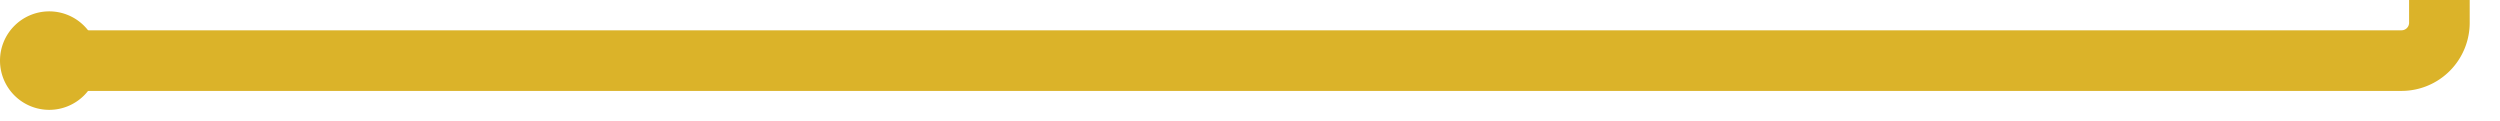 ﻿<?xml version="1.0" encoding="utf-8"?>
<svg version="1.1" xmlns:xlink="http://www.w3.org/1999/xlink" width="330px" height="16px" preserveAspectRatio="xMinYMid meet" viewBox="7005 2097  330 14" xmlns="http://www.w3.org/2000/svg">
  <path d="M 7013 2104  L 7322 2104  A 5 5 0 0 0 7327 2099 L 7327 1966  A 5 5 0 0 1 7332 1961 L 7638 1961  " stroke-width="8" stroke="#dbb329" fill="none" />
  <path d="M 7011.5 2097.5  A 6.5 6.5 0 0 0 7005 2104 A 6.5 6.5 0 0 0 7011.5 2110.5 A 6.5 6.5 0 0 0 7018 2104 A 6.5 6.5 0 0 0 7011.5 2097.5 Z M 7634 1976.4  L 7650 1961  L 7634 1945.6  L 7634 1976.4  Z " fill-rule="nonzero" fill="#dbb329" stroke="none" />
</svg>